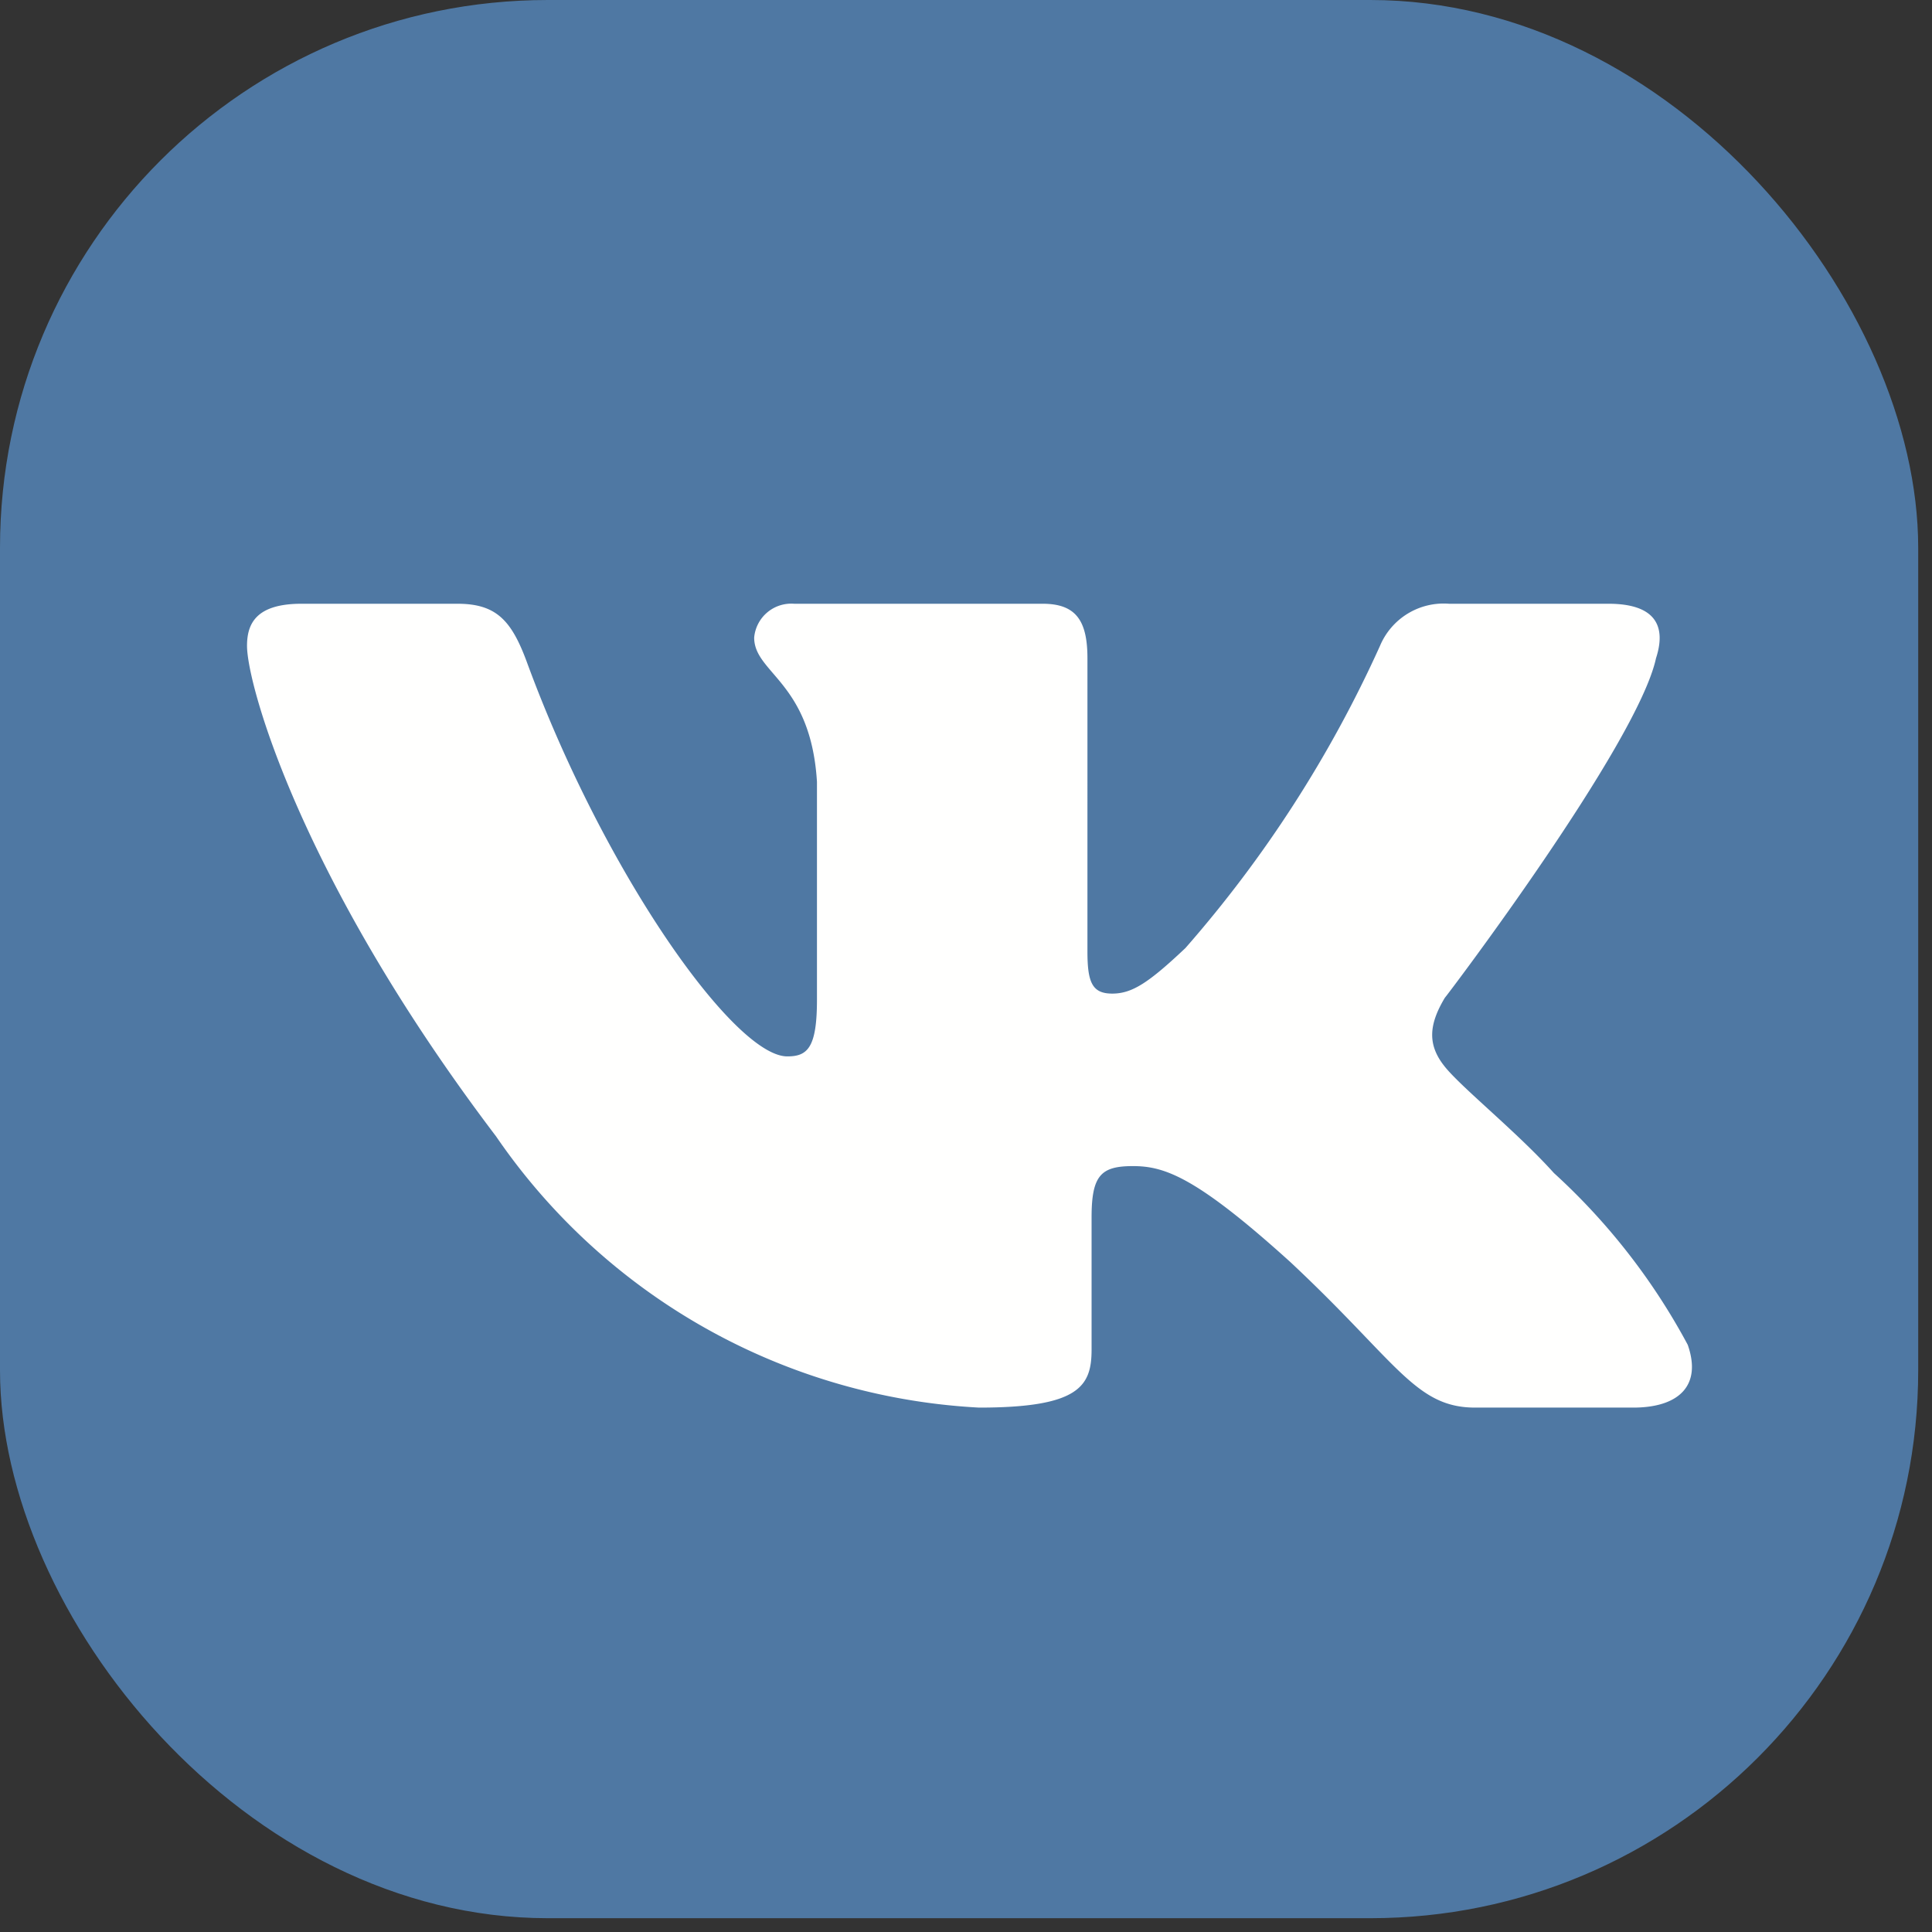 <svg width="28" height="28" viewBox="0 0 28 28" xmlns="http://www.w3.org/2000/svg"><rect x="0" y="0" width="28" height="28" fill="#333333" stroke="none"/><defs><style>.cls-1{fill:#4f78a3}.cls-2{fill:#fffffe;fill-rule:evenodd}</style></defs><rect class="cls-1" width="27.8" height="27.8" rx="7.94"/><path class="cls-2" d="M24 9.54c.15-.46 0-.79-.69-.79H21a1 1 0 0 0-1 .61 17.69 17.69 0 0 1-2.82 4.38c-.53.5-.77.66-1.06.66s-.36-.16-.36-.61V9.54c0-.55-.17-.79-.65-.79h-3.6a.54.54 0 0 0-.58.49c0 .52.82.64.91 2.09v3.16c0 .7-.14.82-.43.82-.77 0-2.66-2.67-3.78-5.73-.22-.59-.44-.83-1-.83H4.37c-.66 0-.79.29-.79.61 0 .56.78 3.38 3.61 7.11a9.06 9.06 0 0 0 7 3.93c1.45 0 1.63-.31 1.63-.84v-1.92c0-.61.14-.74.6-.74s.92.16 2.28 1.39c1.55 1.45 1.81 2.11 2.68 2.11h2.29c.65 0 1-.31.79-.91A9.32 9.32 0 0 0 22.52 17c-.53-.59-1.33-1.23-1.58-1.54s-.24-.6 0-1c0 .01 2.79-3.67 3.06-4.92z"/></svg>